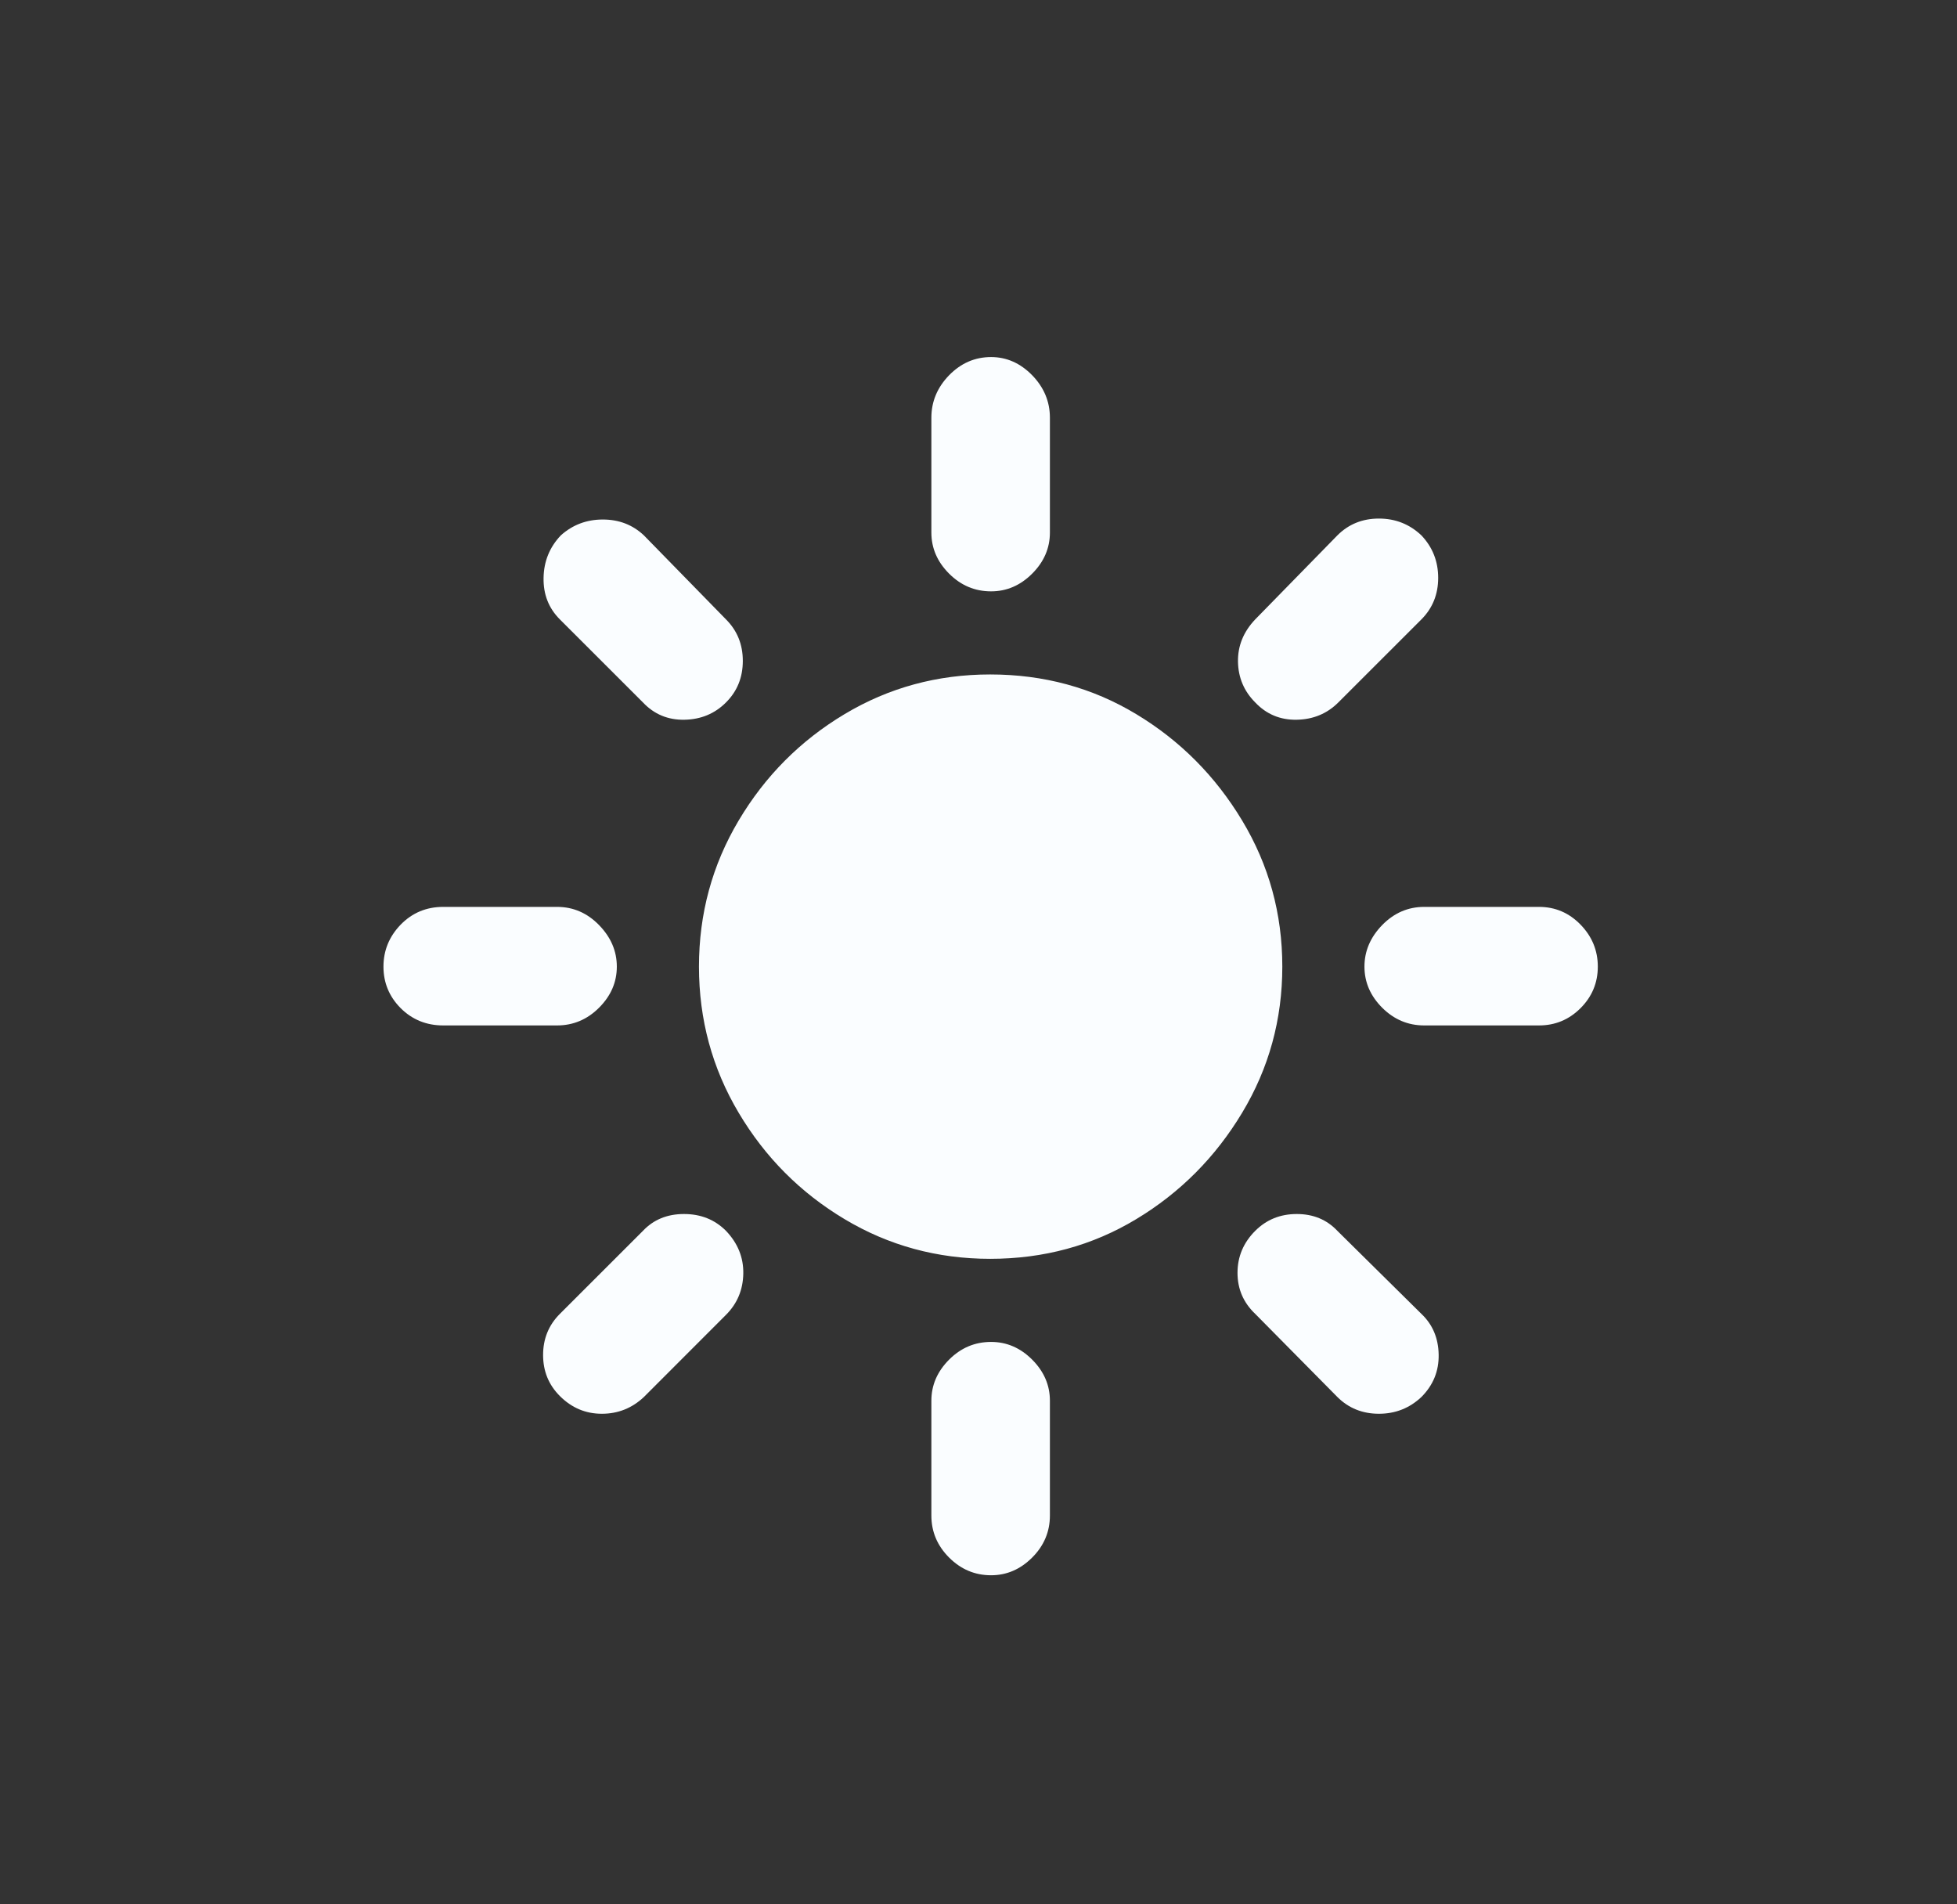 <svg width="37" height="36" viewBox="0 0 37 36" fill="none" xmlns="http://www.w3.org/2000/svg">
<rect x="0" y="0" width="37" height="36" fill="#333333" stroke="none"/>
<path d="M18.721 23.797C17.721 23.797 16.803 23.547 15.968 23.047C15.132 22.547 14.465 21.877 13.965 21.035C13.465 20.194 13.215 19.273 13.215 18.273C13.215 17.273 13.465 16.353 13.965 15.512C14.465 14.671 15.132 14 15.968 13.5C16.803 13 17.721 12.75 18.721 12.75C19.732 12.75 20.653 13 21.482 13.5C22.312 14 22.979 14.671 23.485 15.512C23.991 16.353 24.244 17.273 24.244 18.273C24.244 19.273 23.991 20.194 23.485 21.035C22.979 21.877 22.312 22.547 21.482 23.047C20.653 23.547 19.732 23.797 18.721 23.797ZM18.738 6.75C19.032 6.75 19.291 6.865 19.515 7.094C19.738 7.324 19.85 7.591 19.85 7.897V10.068C19.85 10.362 19.738 10.621 19.515 10.844C19.291 11.068 19.032 11.179 18.738 11.179C18.432 11.179 18.168 11.068 17.944 10.844C17.721 10.621 17.609 10.362 17.609 10.068V7.897C17.609 7.591 17.721 7.324 17.944 7.094C18.168 6.865 18.432 6.75 18.738 6.75ZM26.874 10.121C27.085 10.344 27.191 10.612 27.191 10.924C27.191 11.235 27.085 11.497 26.874 11.709L25.303 13.279C25.091 13.491 24.829 13.6 24.517 13.606C24.206 13.612 23.944 13.503 23.732 13.279C23.521 13.068 23.412 12.812 23.406 12.512C23.4 12.212 23.509 11.944 23.732 11.709L25.285 10.121C25.497 9.909 25.759 9.803 26.07 9.803C26.382 9.803 26.65 9.909 26.874 10.121ZM30.209 18.273C30.209 18.579 30.1 18.841 29.882 19.059C29.665 19.276 29.403 19.385 29.097 19.385H26.927C26.62 19.385 26.356 19.273 26.132 19.05C25.909 18.826 25.797 18.568 25.797 18.273C25.797 17.979 25.909 17.718 26.132 17.488C26.356 17.259 26.62 17.144 26.927 17.144H29.097C29.403 17.144 29.665 17.256 29.882 17.479C30.1 17.703 30.209 17.968 30.209 18.273ZM26.874 26.409C26.65 26.62 26.382 26.726 26.07 26.726C25.759 26.726 25.497 26.62 25.285 26.409L23.732 24.838C23.509 24.626 23.397 24.368 23.397 24.062C23.397 23.756 23.509 23.491 23.732 23.268C23.944 23.056 24.206 22.95 24.517 22.95C24.829 22.95 25.085 23.056 25.285 23.268L26.874 24.838C27.085 25.038 27.194 25.294 27.2 25.606C27.206 25.918 27.097 26.185 26.874 26.409ZM18.738 29.779C18.432 29.779 18.168 29.668 17.944 29.444C17.721 29.221 17.609 28.956 17.609 28.65V26.479C17.609 26.185 17.721 25.927 17.944 25.703C18.168 25.479 18.432 25.368 18.738 25.368C19.032 25.368 19.291 25.479 19.515 25.703C19.738 25.927 19.85 26.185 19.85 26.479V28.65C19.85 28.956 19.738 29.221 19.515 29.444C19.291 29.668 19.032 29.779 18.738 29.779ZM10.585 26.391C10.373 26.179 10.268 25.921 10.268 25.615C10.268 25.309 10.373 25.05 10.585 24.838L12.156 23.268C12.356 23.056 12.615 22.95 12.932 22.95C13.25 22.95 13.515 23.056 13.726 23.268C13.95 23.503 14.059 23.773 14.053 24.079C14.047 24.385 13.938 24.644 13.726 24.856L12.174 26.409C11.95 26.62 11.685 26.726 11.379 26.726C11.073 26.726 10.809 26.615 10.585 26.391ZM7.25 18.273C7.25 17.968 7.359 17.703 7.576 17.479C7.794 17.256 8.062 17.144 8.379 17.144H10.532C10.838 17.144 11.103 17.259 11.326 17.488C11.55 17.718 11.662 17.979 11.662 18.273C11.662 18.568 11.55 18.826 11.326 19.05C11.103 19.273 10.838 19.385 10.532 19.385H8.379C8.062 19.385 7.794 19.276 7.576 19.059C7.359 18.841 7.25 18.579 7.25 18.273ZM10.603 10.121C10.826 9.921 11.091 9.821 11.397 9.821C11.703 9.821 11.962 9.921 12.174 10.121L13.726 11.709C13.938 11.921 14.044 12.182 14.044 12.494C14.044 12.806 13.938 13.068 13.726 13.279C13.515 13.491 13.253 13.6 12.941 13.606C12.629 13.612 12.368 13.503 12.156 13.279L10.585 11.709C10.373 11.497 10.271 11.235 10.277 10.924C10.282 10.612 10.391 10.344 10.603 10.121Z" fill="#FAFDFF"/>
</svg>
